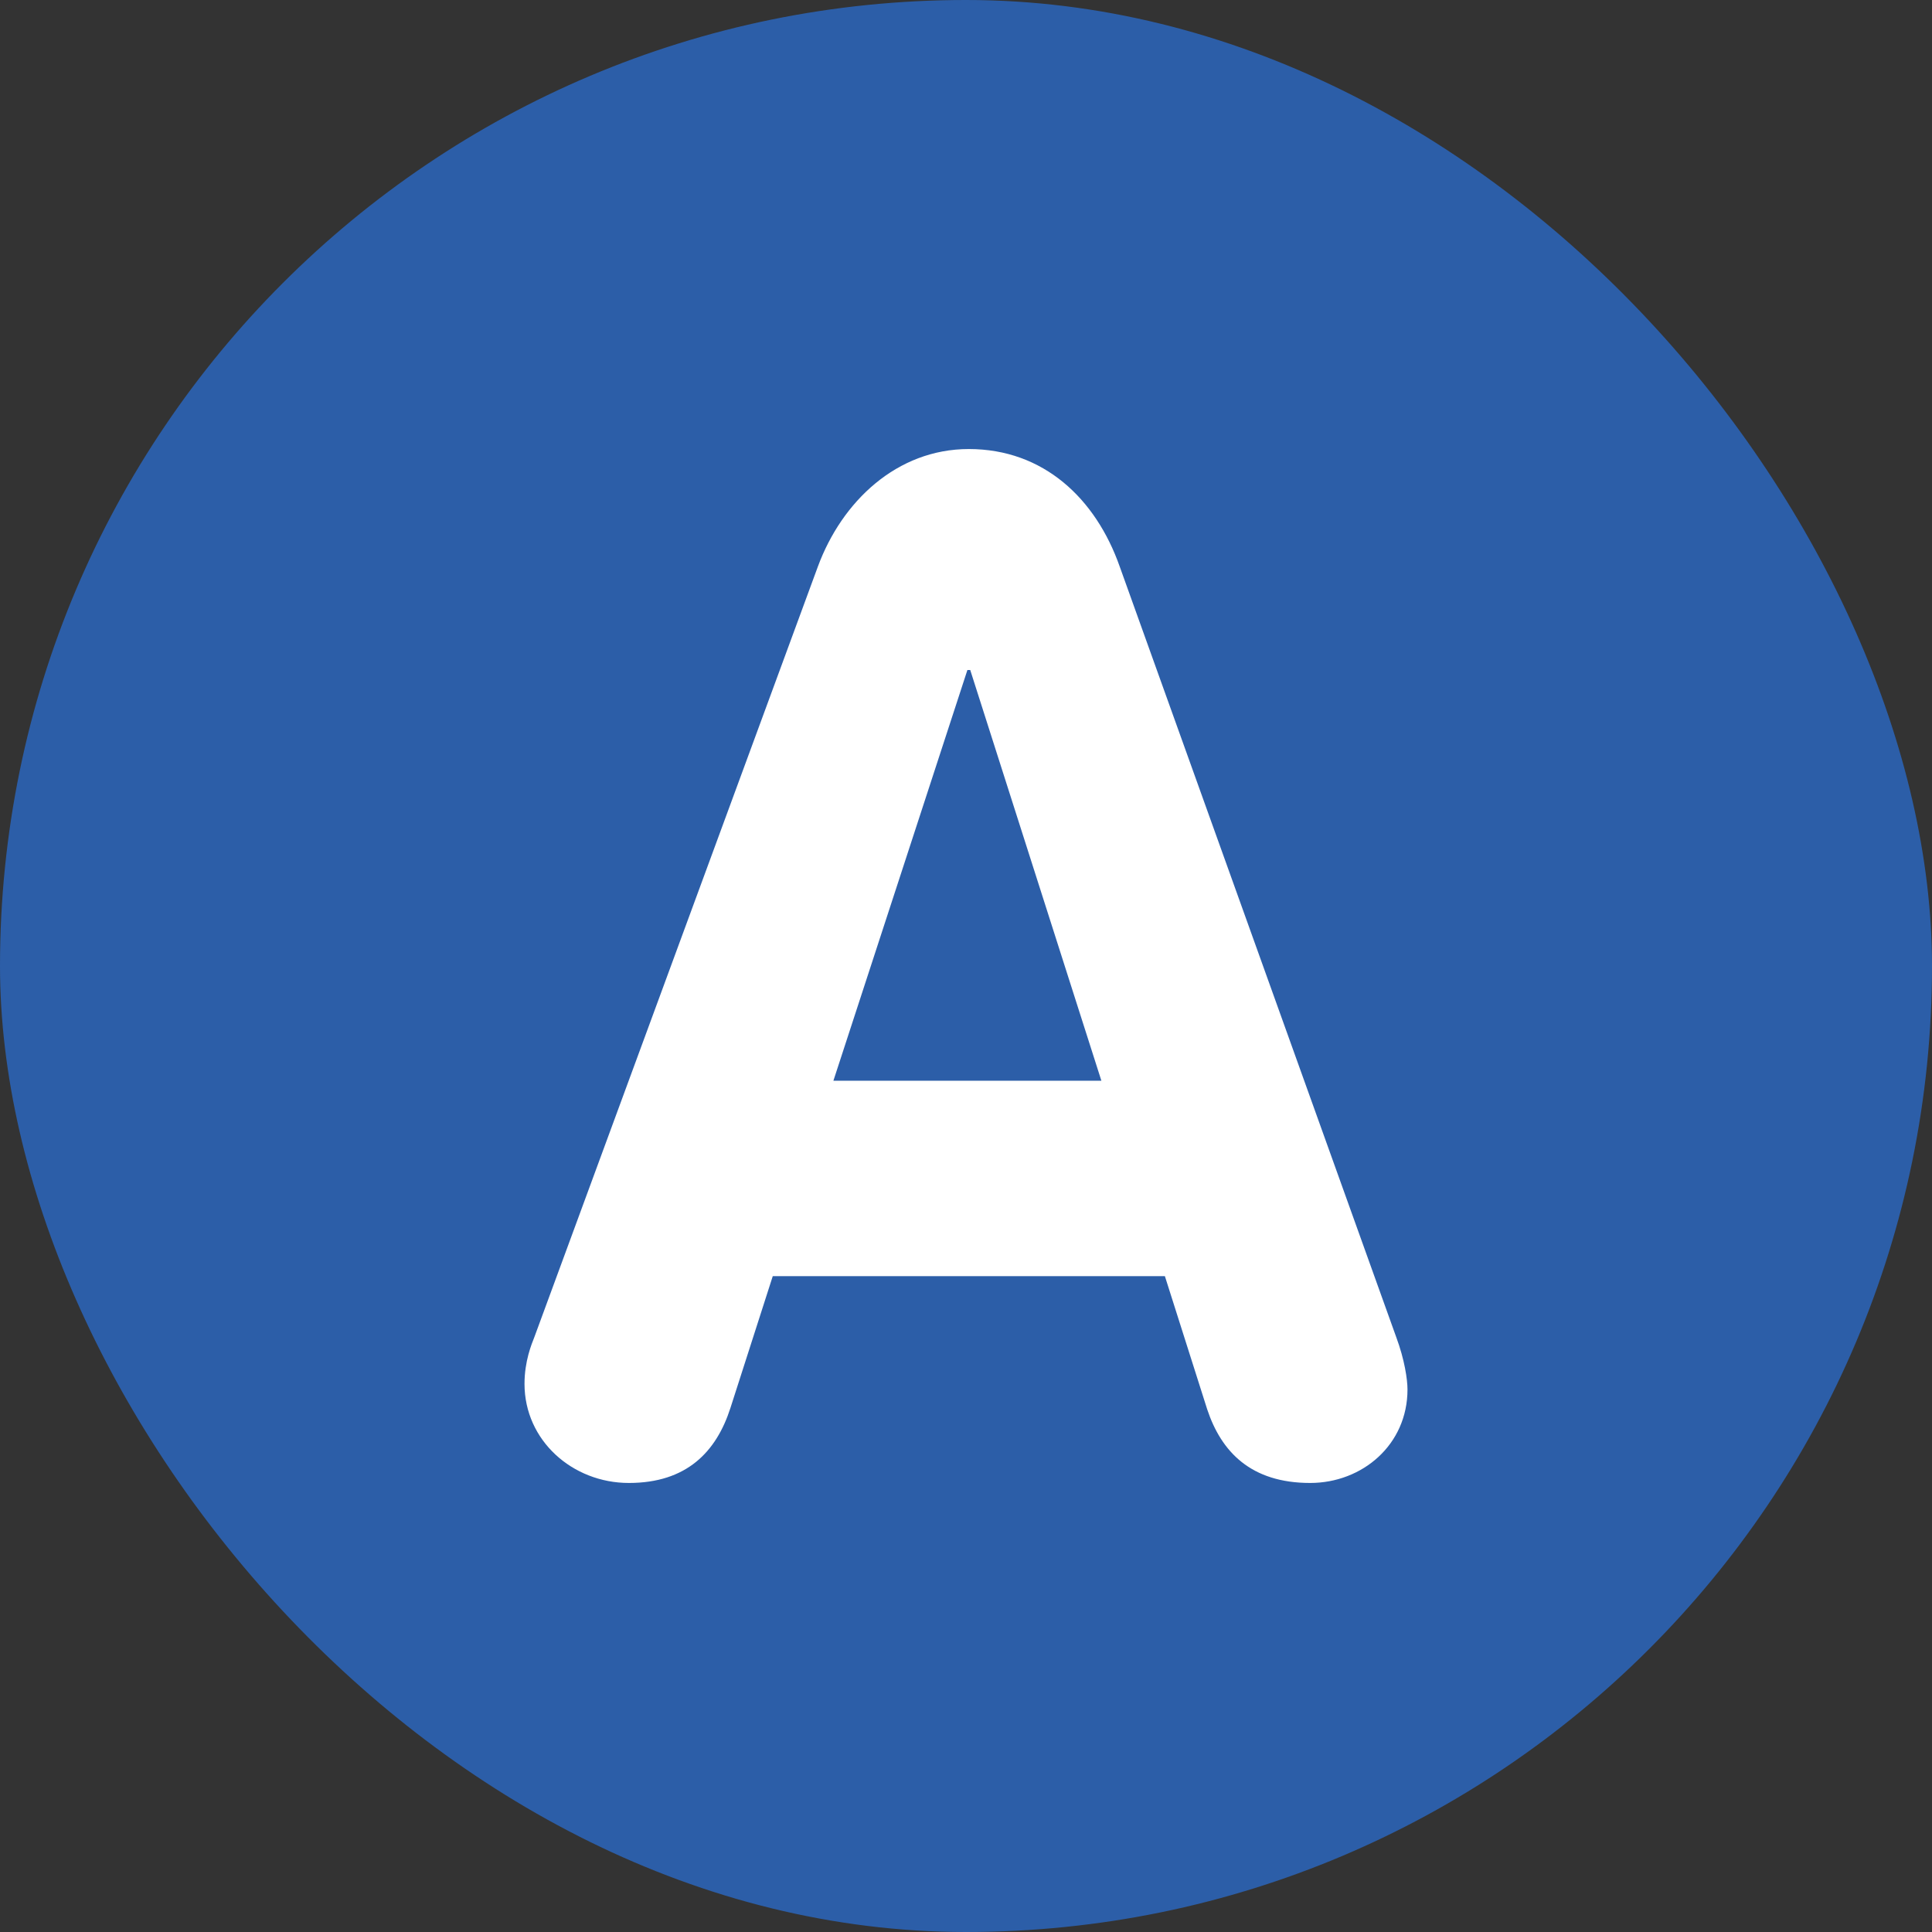 <svg width="512" height="512" viewBox="0 0 512 512" fill="none" xmlns="http://www.w3.org/2000/svg">
<rect x="0" y="0" width="512" height="512" fill="#333333" stroke="none"/>
<g clip-path="url(#clip0_3_66)">
<rect width="512" height="512" rx="256" fill="#2C5EA8"/>
<path d="M220.858 286.409H291.878L257.121 177.555H256.374L220.858 286.409ZM216.747 150.148C223.112 132.885 237.687 119 256.747 119C276.555 119 290.395 132.135 296.736 150.148L370.01 354.334C372.24 360.339 373 365.605 373 368.232C373 382.868 361.029 393 347.213 393C331.504 393 323.656 384.744 319.919 373.486L308.707 338.198H204.788L193.576 373.11C189.839 384.744 181.978 393 166.656 393C151.707 393 139 381.742 139 366.731C139 360.726 140.869 356.223 141.616 354.334L216.747 150.148Z" fill="white"/>
</g>
<defs>
<clipPath id="clip0_3_66">
<rect width="512" height="512" fill="white"/>
</clipPath>
</defs>
</svg>
